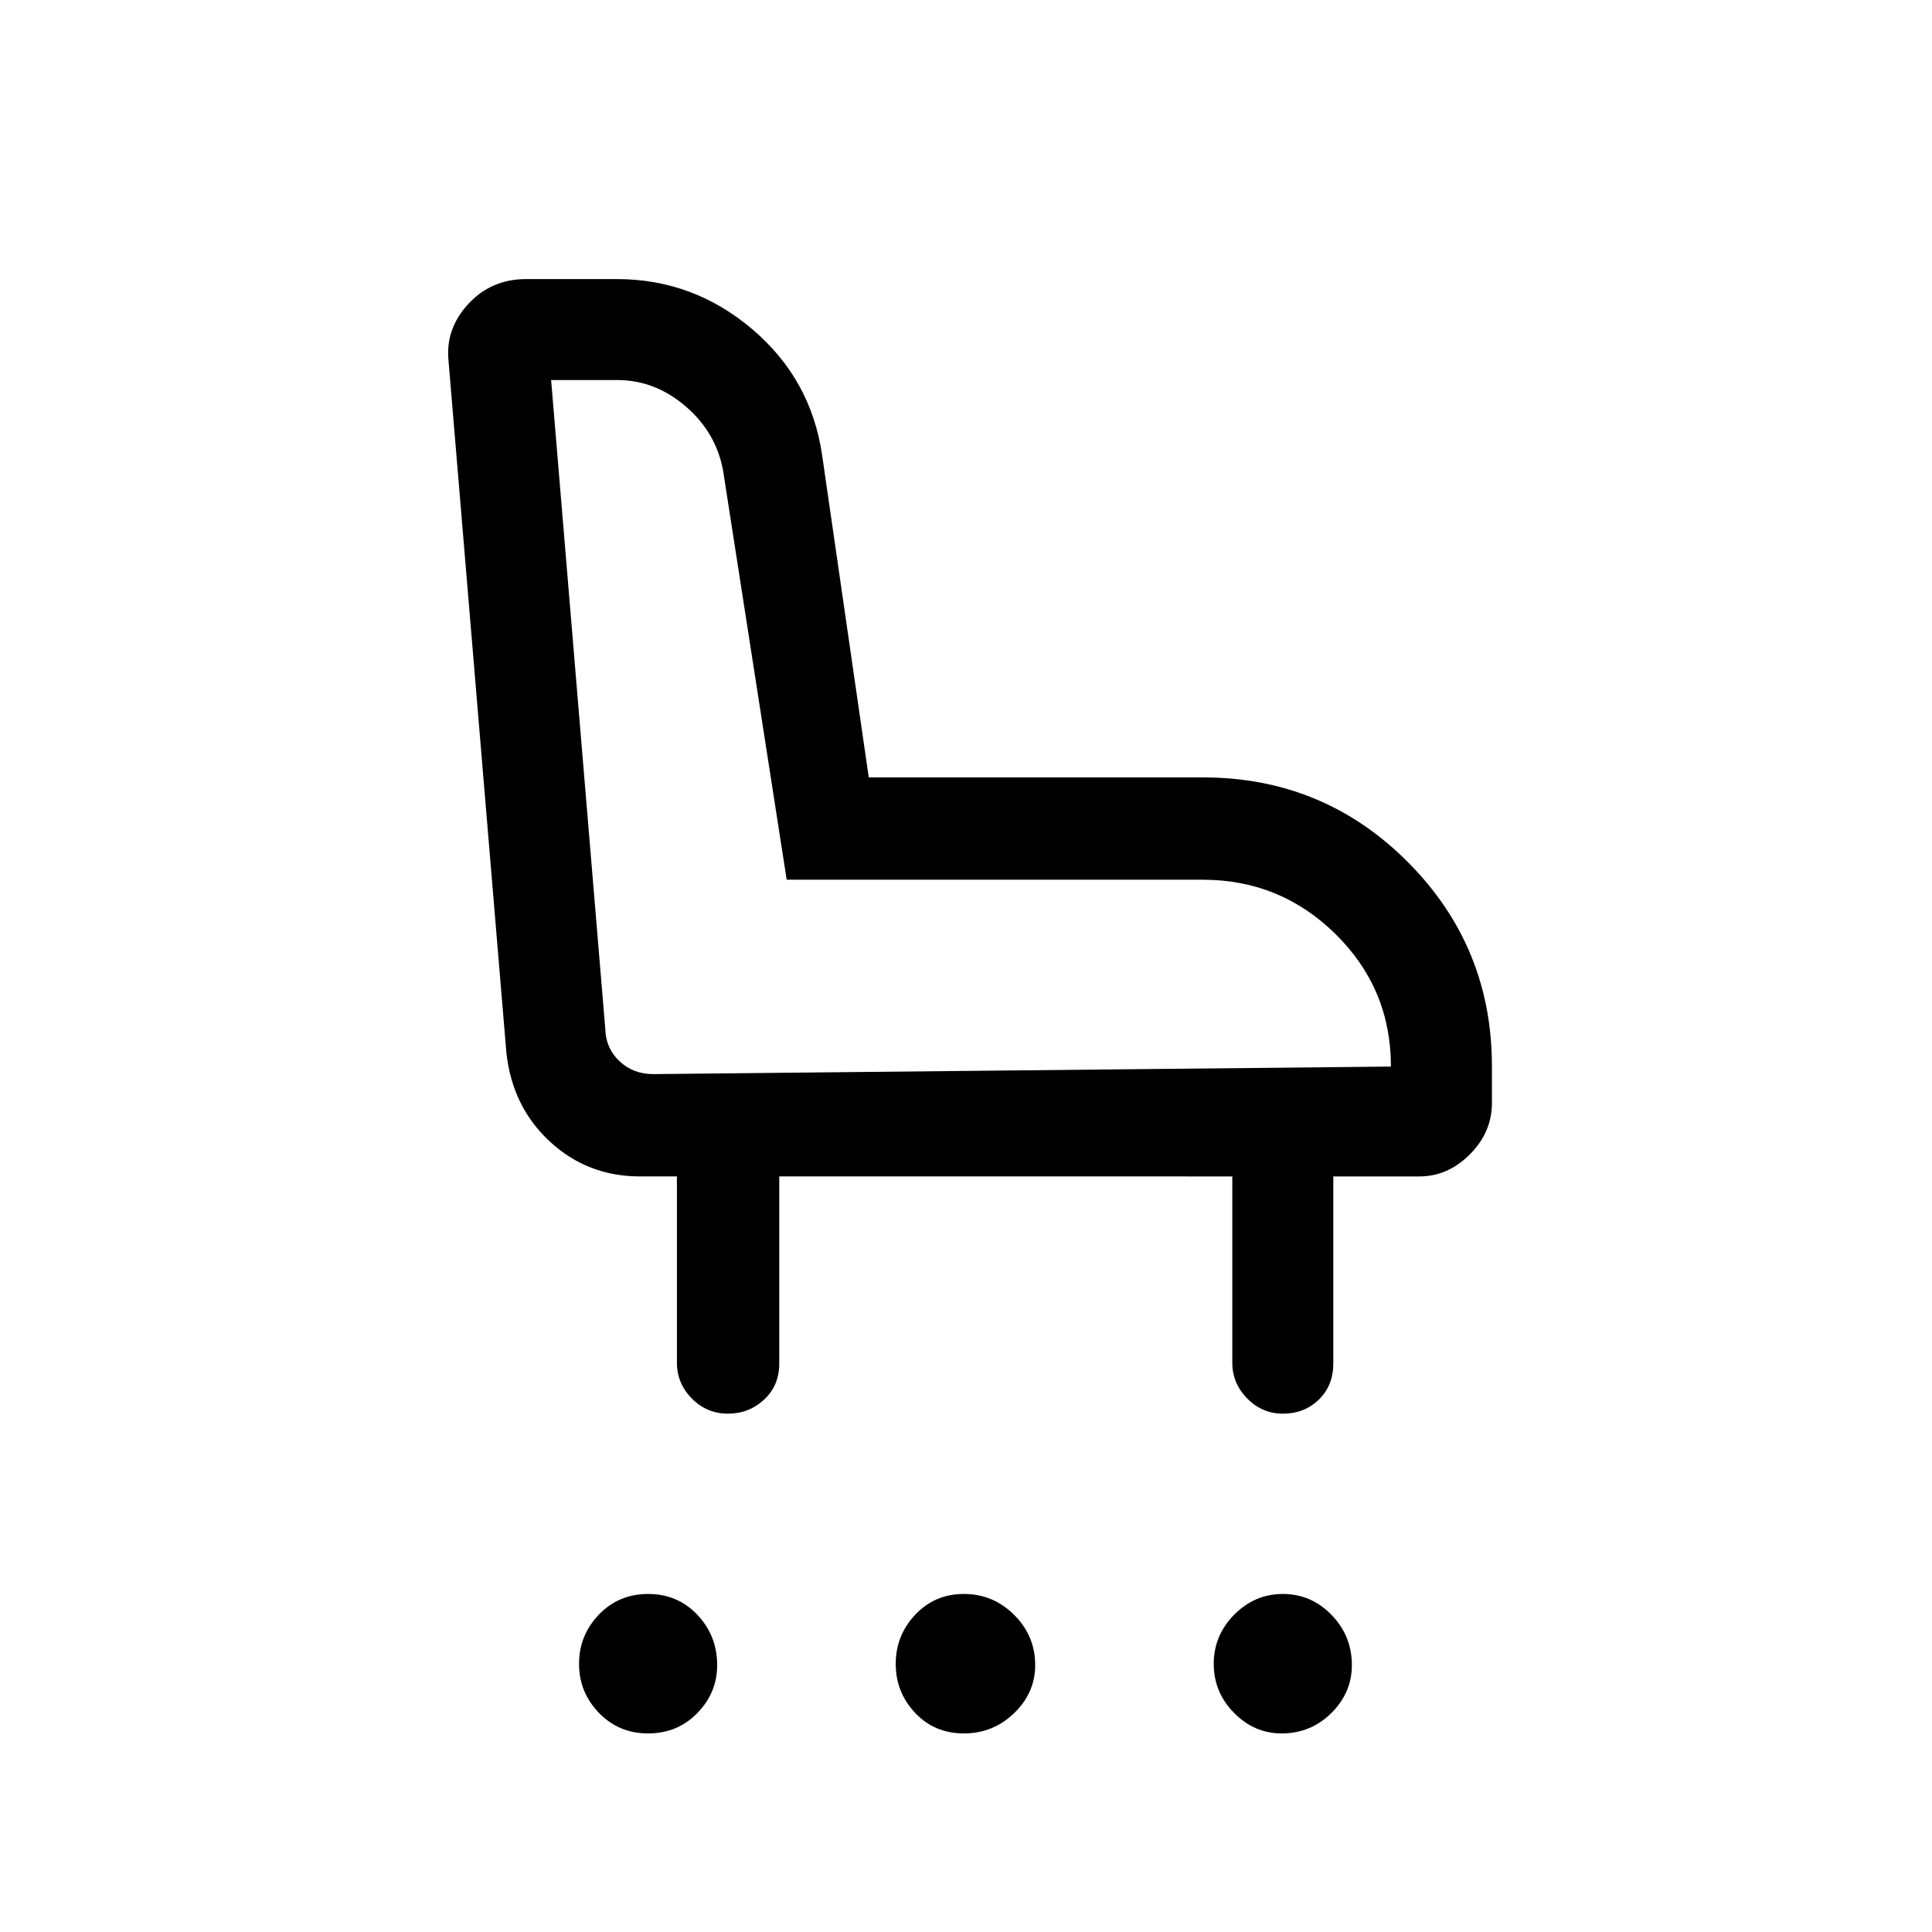 <svg xmlns="http://www.w3.org/2000/svg" height="40" viewBox="0 -960 960 960" width="40"><path d="M322.04-98.67q-14.6 0-24.46-10.24-9.86-10.23-9.86-24.35 0-14.12 9.83-24.42 9.83-10.29 24.52-10.29 14.68 0 24.49 10.4 9.8 10.41 9.8 24.95 0 13.73-9.87 23.84-9.86 10.11-24.45 10.11Zm156.89 0q-14.61 0-24.23-10.24-9.62-10.23-9.62-24.35 0-14.12 9.71-24.42 9.72-10.29 24.21-10.29t24.94 10.4q10.44 10.41 10.44 24.95 0 13.73-10.43 23.84-10.44 10.11-25.02 10.11Zm157.92 0q-13.64 0-23.69-10.24-10.06-10.23-10.06-24.35 0-14.12 10.18-24.42 10.18-10.29 24.21-10.29 14.02 0 24.14 10.4 10.11 10.41 10.11 24.95 0 13.73-10.22 23.84t-24.67 10.11ZM361.69-257.56q-10.48 0-17.91-7.53-7.42-7.52-7.42-17.73v-92.62H318q-26 0-44.73-17.28-18.73-17.28-21.65-44.24l-28.72-343.4q-1.75-16.06 9.72-28.52 11.46-12.45 28.76-12.45h45.13q37.86 0 67.15 24.79 29.29 24.8 34.83 62.59l23.19 160.23h166.01q59.85 0 101.75 41.97 41.89 41.96 41.89 101.53v18.28q0 14.56-10.96 25.53-10.97 10.97-25.06 10.97h-42.8v92.95q0 10.96-7.19 17.94-7.19 6.99-17.81 6.99-10.35 0-17.76-7.53-7.42-7.52-7.42-17.73v-92.62H387.21v92.95q0 10.96-7.52 17.94-7.51 6.99-18 6.99Zm329.46-172.47q0-38.66-27.45-65.75-27.46-27.09-66.01-27.09H390.9L359.31-726.1q-3.5-19.09-18.71-32.07t-33.81-12.98h-32.94l26.93 322.56q.25 9.49 7.05 15.9 6.79 6.41 16.79 6.41l366.53-3.75Zm-390.1 3.75Z"/></svg>